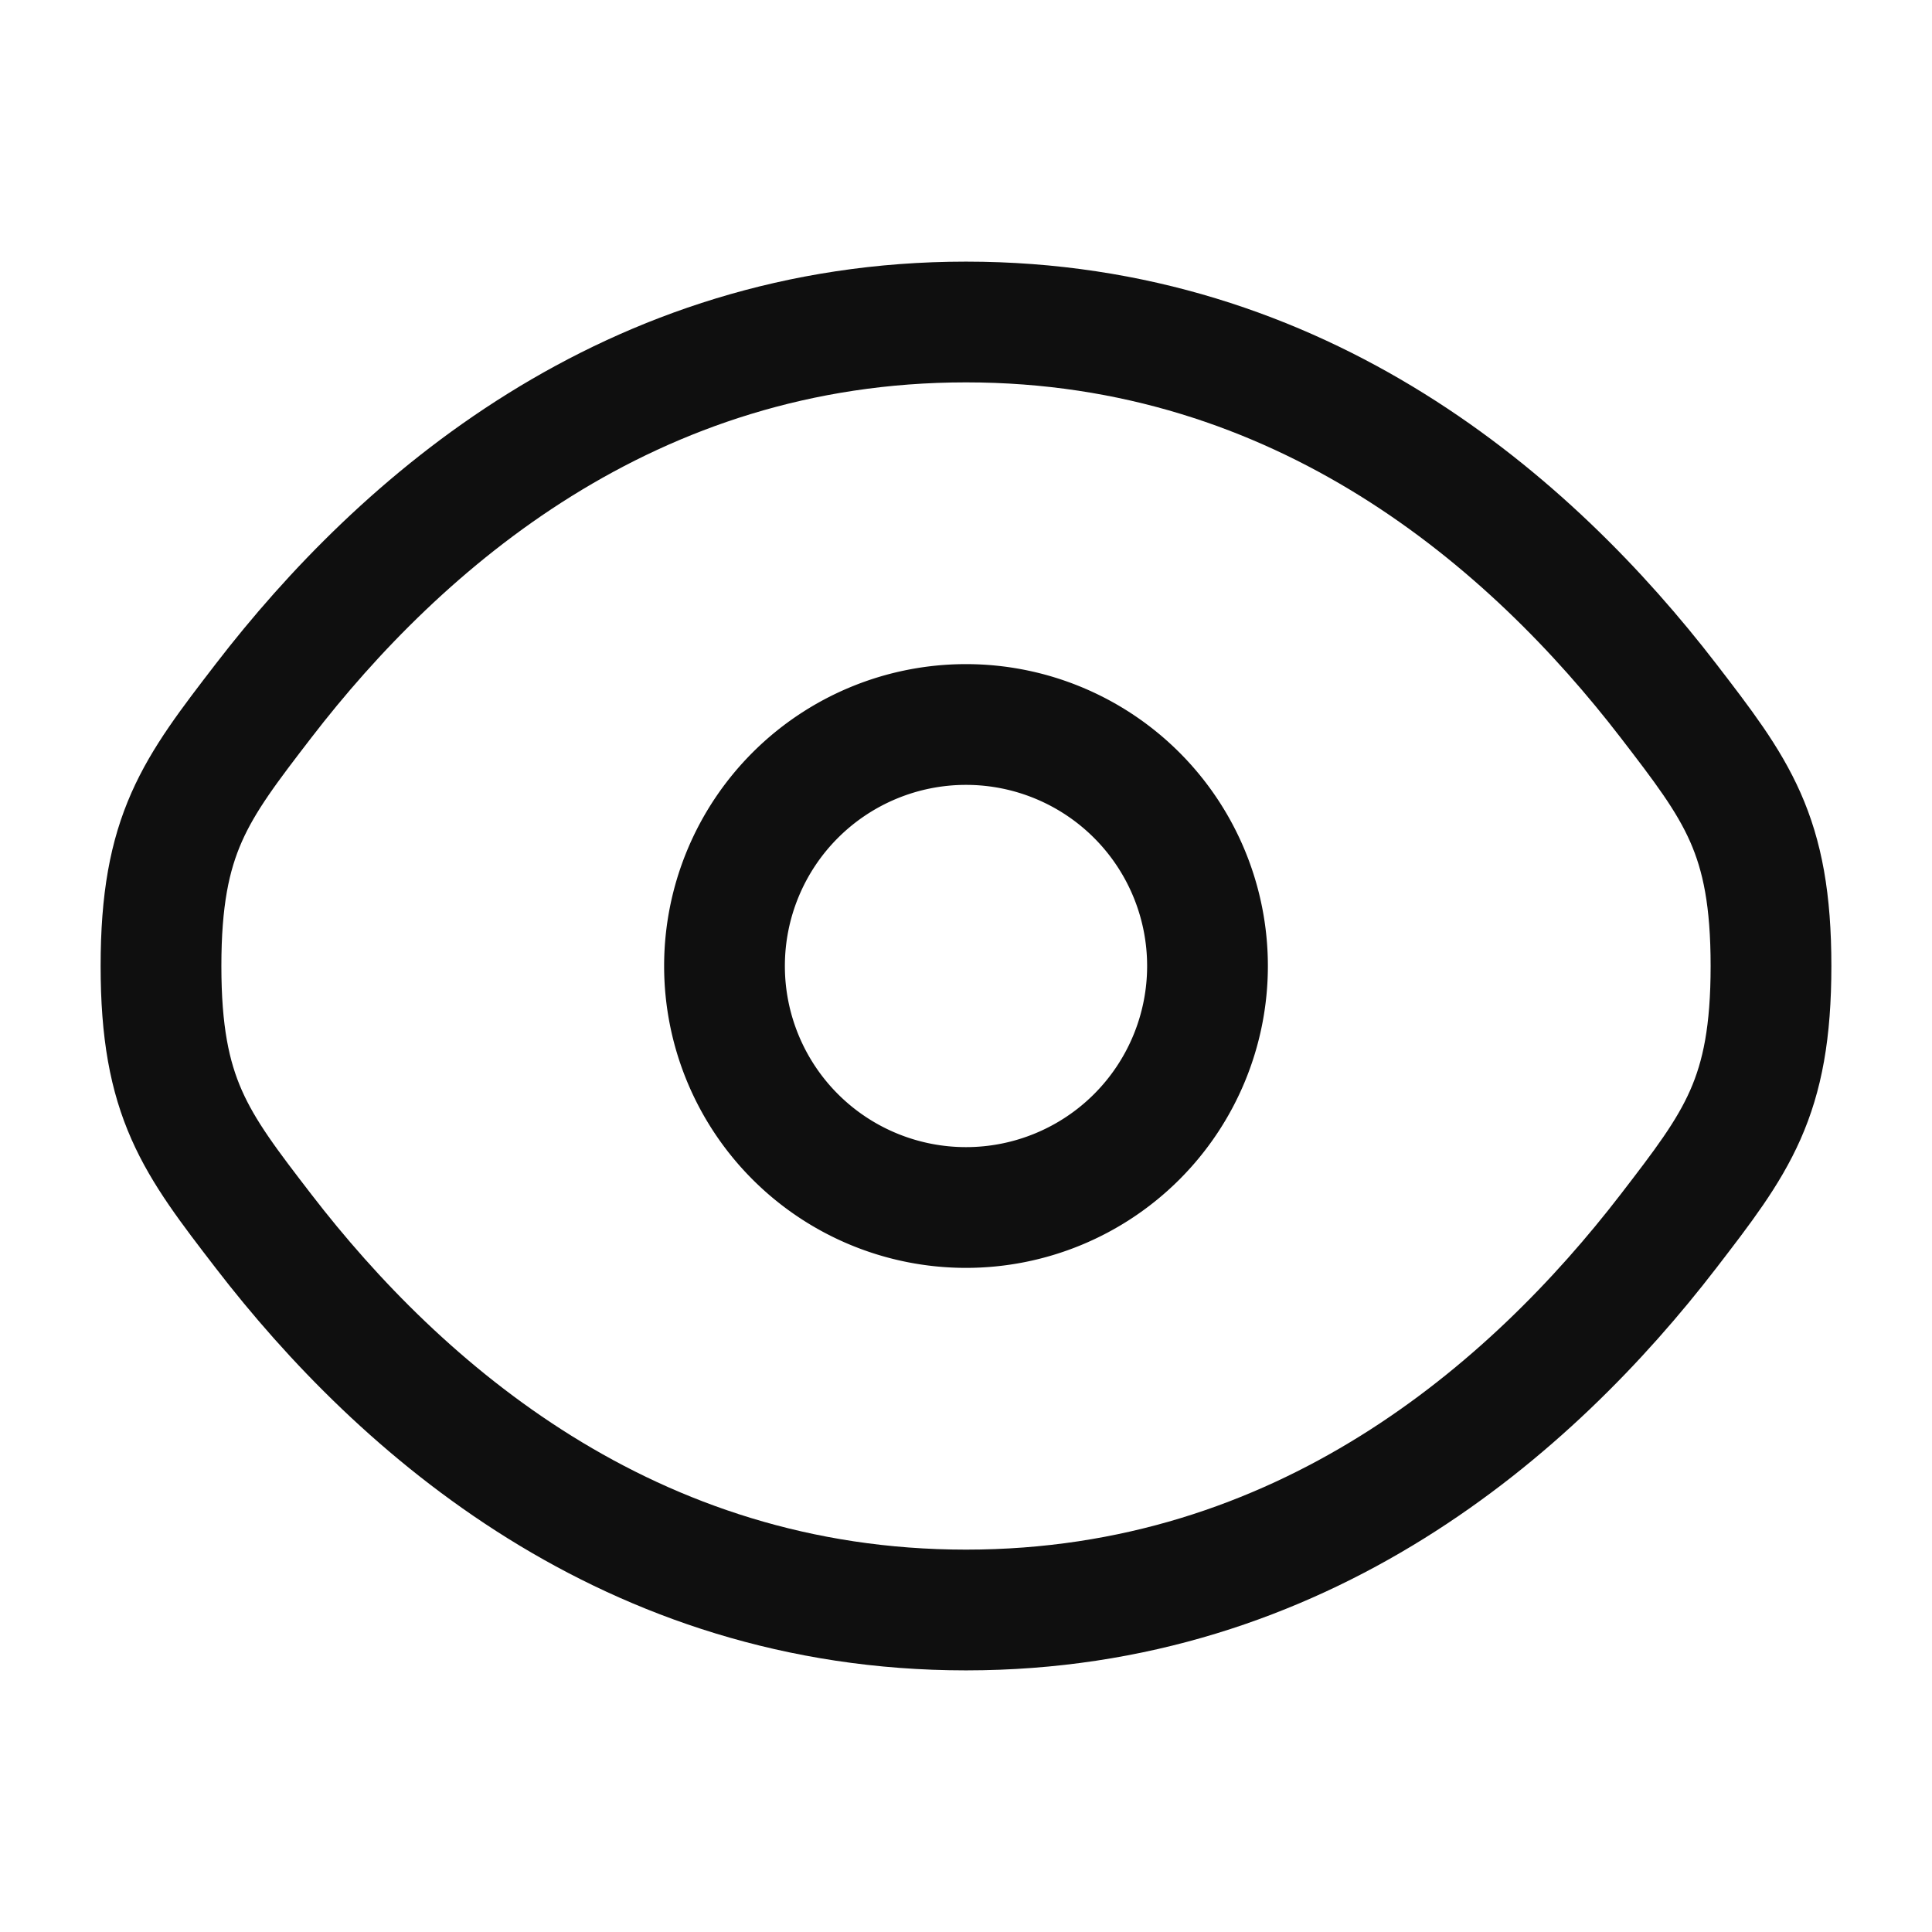 <svg width="24" height="24" fill="none" xmlns="http://www.w3.org/2000/svg"><path d="M3.275 15.296C2.425 14.192 2 13.639 2 12c0-1.64.425-2.191 1.275-3.296C4.972 6.5 7.818 4 12 4c4.182 0 7.028 2.5 8.725 4.704C21.575 9.81 22 10.361 22 12c0 1.64-.425 2.191-1.275 3.296C19.028 17.5 16.182 20 12 20c-4.182 0-7.028-2.5-8.725-4.704Z" stroke="#0F0F0F" stroke-width="1.5"/><path d="M15 12a3 3 0 1 1-6 0 3 3 0 0 1 6 0Z" stroke="#0F0F0F" stroke-width="1.5"/></svg>